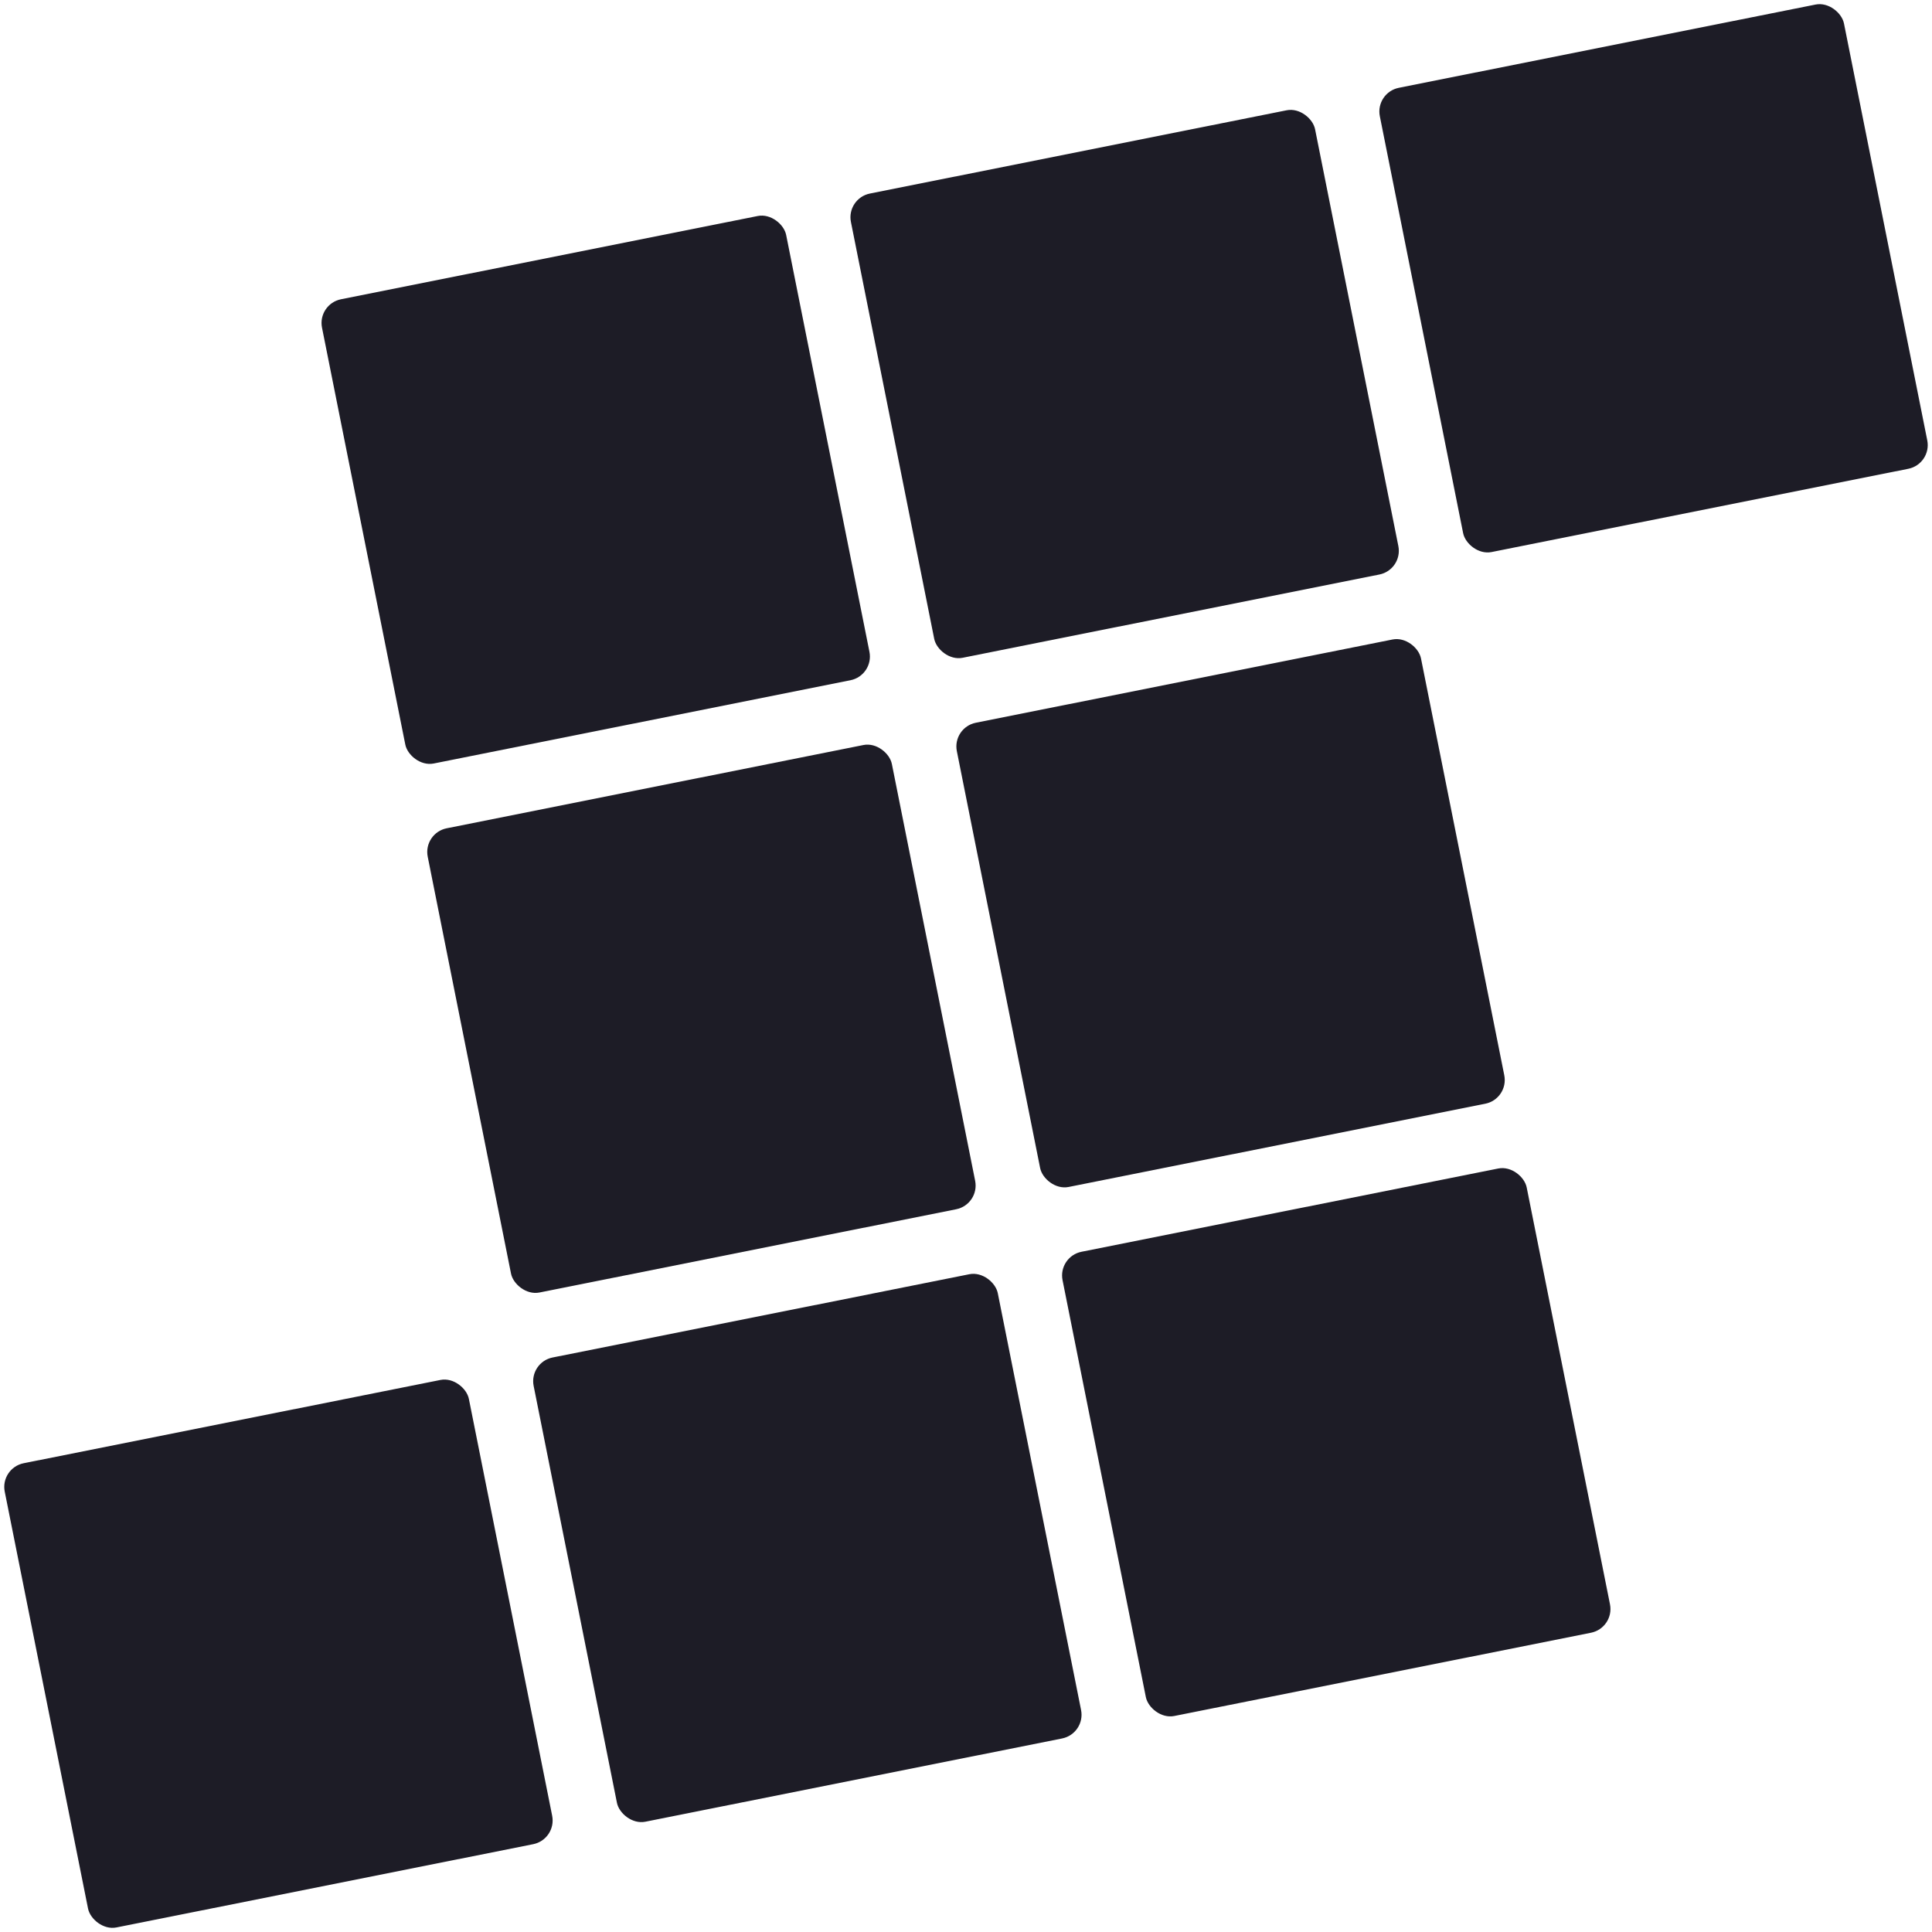 <svg width="400" height="400" viewBox="0 0 400 400" fill="none" xmlns="http://www.w3.org/2000/svg">
<rect width="97.958" height="97.975" rx="5" transform="matrix(0.981 -0.196 0.196 0.981 0 303.924)" fill="#1D1C26"/>
<rect width="97.958" height="97.975" rx="5" transform="matrix(0.981 -0.196 0.196 0.981 109.505 282.034)" fill="#1D1C26"/>
<rect width="97.958" height="97.975" rx="5" transform="matrix(0.981 -0.196 0.196 0.981 219.01 260.145)" fill="#1D1C26"/>
<rect width="97.958" height="97.975" rx="5" transform="matrix(0.981 -0.196 0.196 0.981 197.125 150.618)" fill="#1D1C26"/>
<rect width="97.958" height="97.975" rx="5" transform="matrix(-0.981 0.196 -0.196 -0.981 400 96.076)" fill="#1D1C26"/>
<rect width="97.958" height="97.975" rx="5" transform="matrix(-0.981 0.196 -0.196 -0.981 290.495 117.966)" fill="#1D1C26"/>
<rect width="97.958" height="97.975" rx="5" transform="matrix(-0.981 0.196 -0.196 -0.981 180.989 139.855)" fill="#1D1C26"/>
<rect width="97.958" height="97.975" rx="5" transform="matrix(-0.981 0.196 -0.196 -0.981 202.875 249.382)" fill="#1D1C26"/>
</svg>
